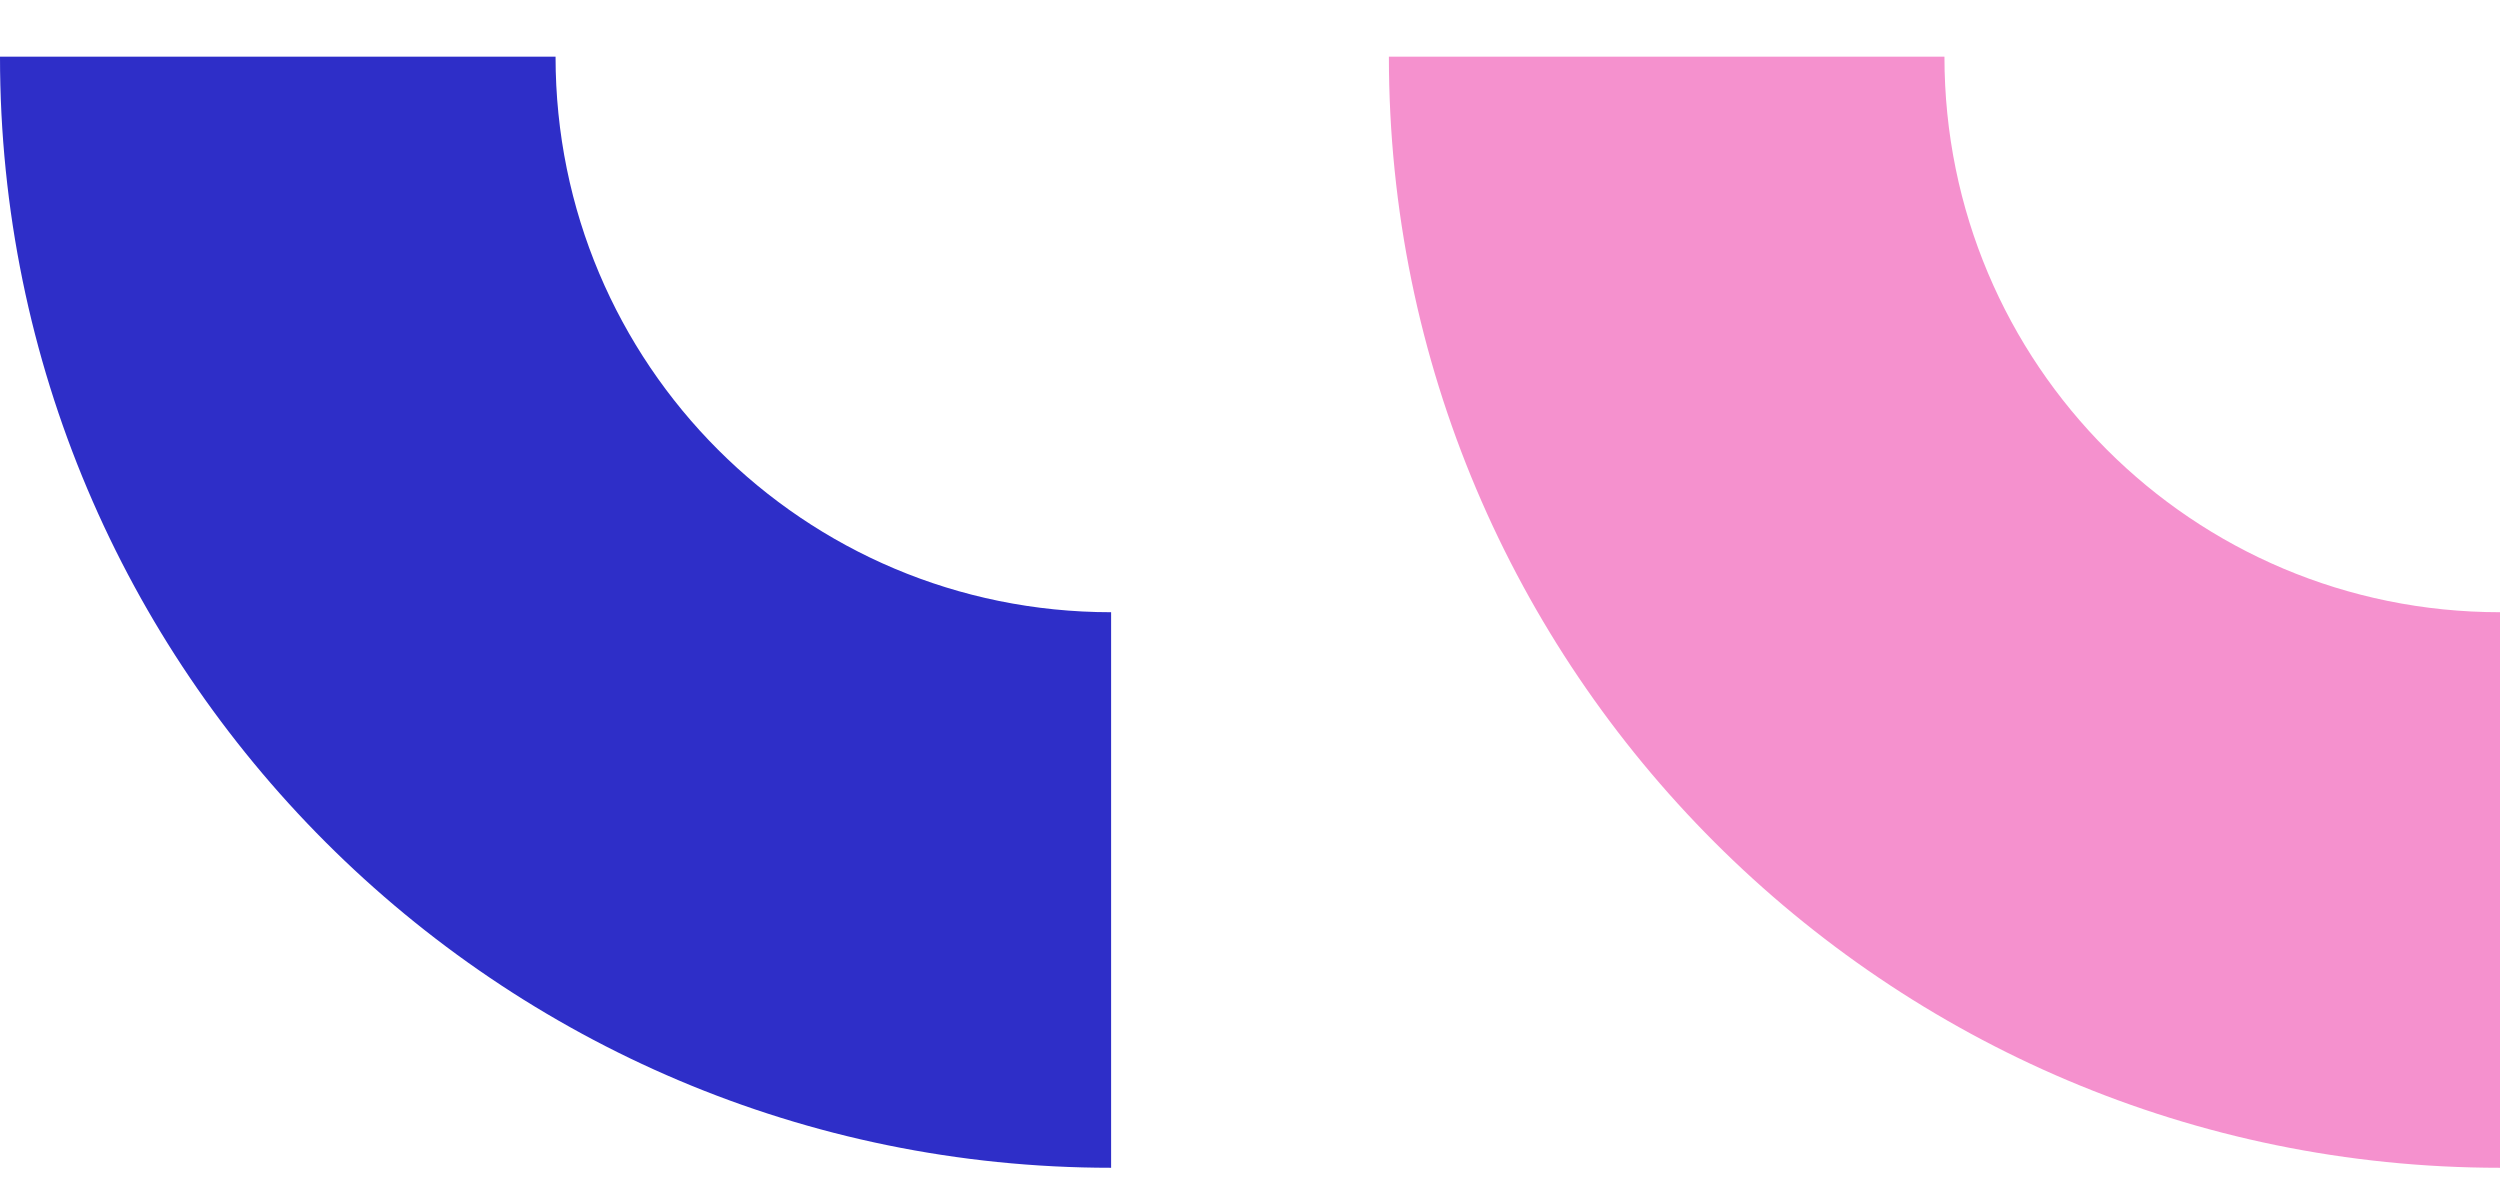 <svg width="36" height="17" viewBox="0 0 36 17" fill="none" xmlns="http://www.w3.org/2000/svg">
<path d="M16 16.816C7.17 16.816 0 9.646 0 0.816H8C8 5.243 11.573 8.816 16 8.816V16.816Z" fill="#2E2EC8"/>
<path d="M36 16.816C27.17 16.816 20 9.646 20 0.816L28 0.816C28 5.243 31.573 8.816 36 8.816V16.816Z" fill="#F591CE"/>
</svg>
